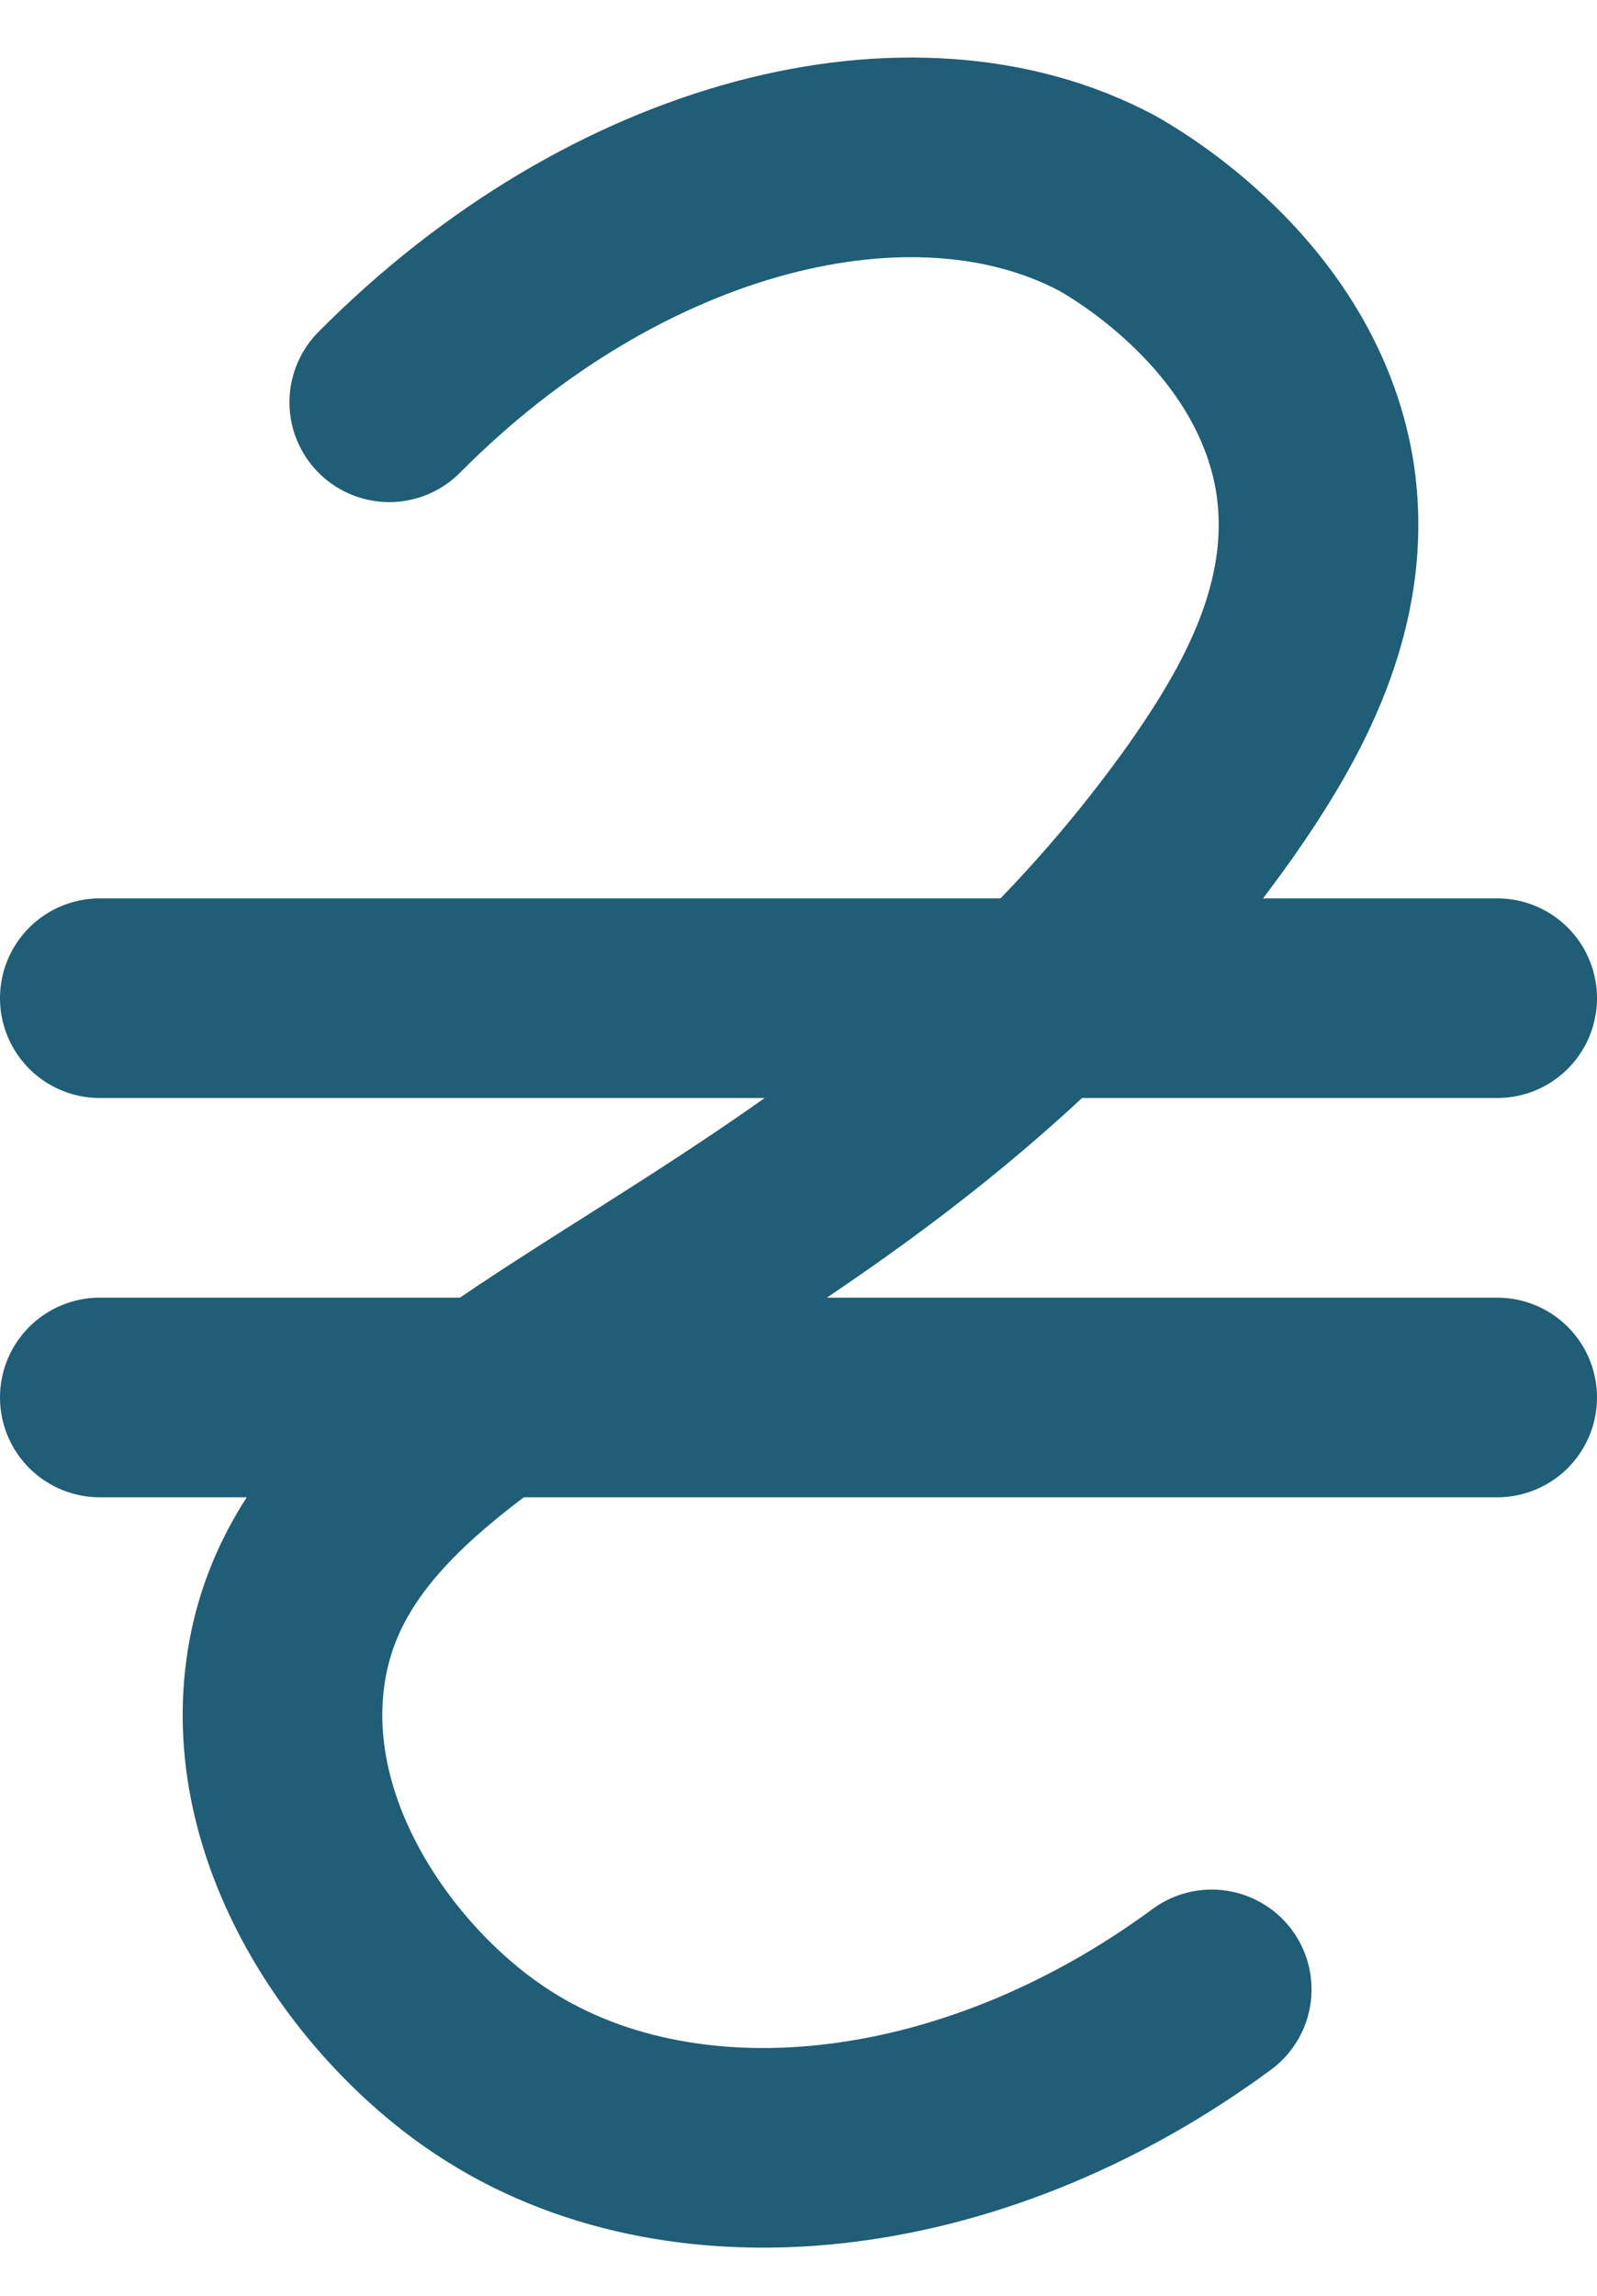 <svg xmlns="http://www.w3.org/2000/svg" xmlns:xlink="http://www.w3.org/1999/xlink" width="16" height="23" viewBox="0 0 16 23"><defs><path id="a" d="M1382.9 252.03c2.28-2.3 5.26-3.03 7.2-1.99.12.07 1.78.99 2.07 2.72.21 1.3-.45 2.42-1.03 3.25-3.59 5.07-8.84 5.54-9.28 8.74-.23 1.65.91 3.24 2.06 4 1.88 1.25 4.79.97 7.22-.82"/><path id="b" d="M1380 262h14"/><path id="c" d="M1380 258h14"/></defs><use fill="#fff" fill-opacity="0" stroke="#205d76" stroke-linecap="round" stroke-linejoin="round" stroke-miterlimit="50" stroke-width="2" xlink:href="#a" transform="translate(-1379 -248)"/><use fill="#fff" fill-opacity="0" stroke="#205d76" stroke-linecap="round" stroke-linejoin="round" stroke-miterlimit="50" stroke-width="2" xlink:href="#b" transform="translate(-1379 -248)"/><use fill="#fff" fill-opacity="0" stroke="#205d76" stroke-linecap="round" stroke-linejoin="round" stroke-miterlimit="50" stroke-width="2" xlink:href="#c" transform="translate(-1379 -248)"/></svg>
